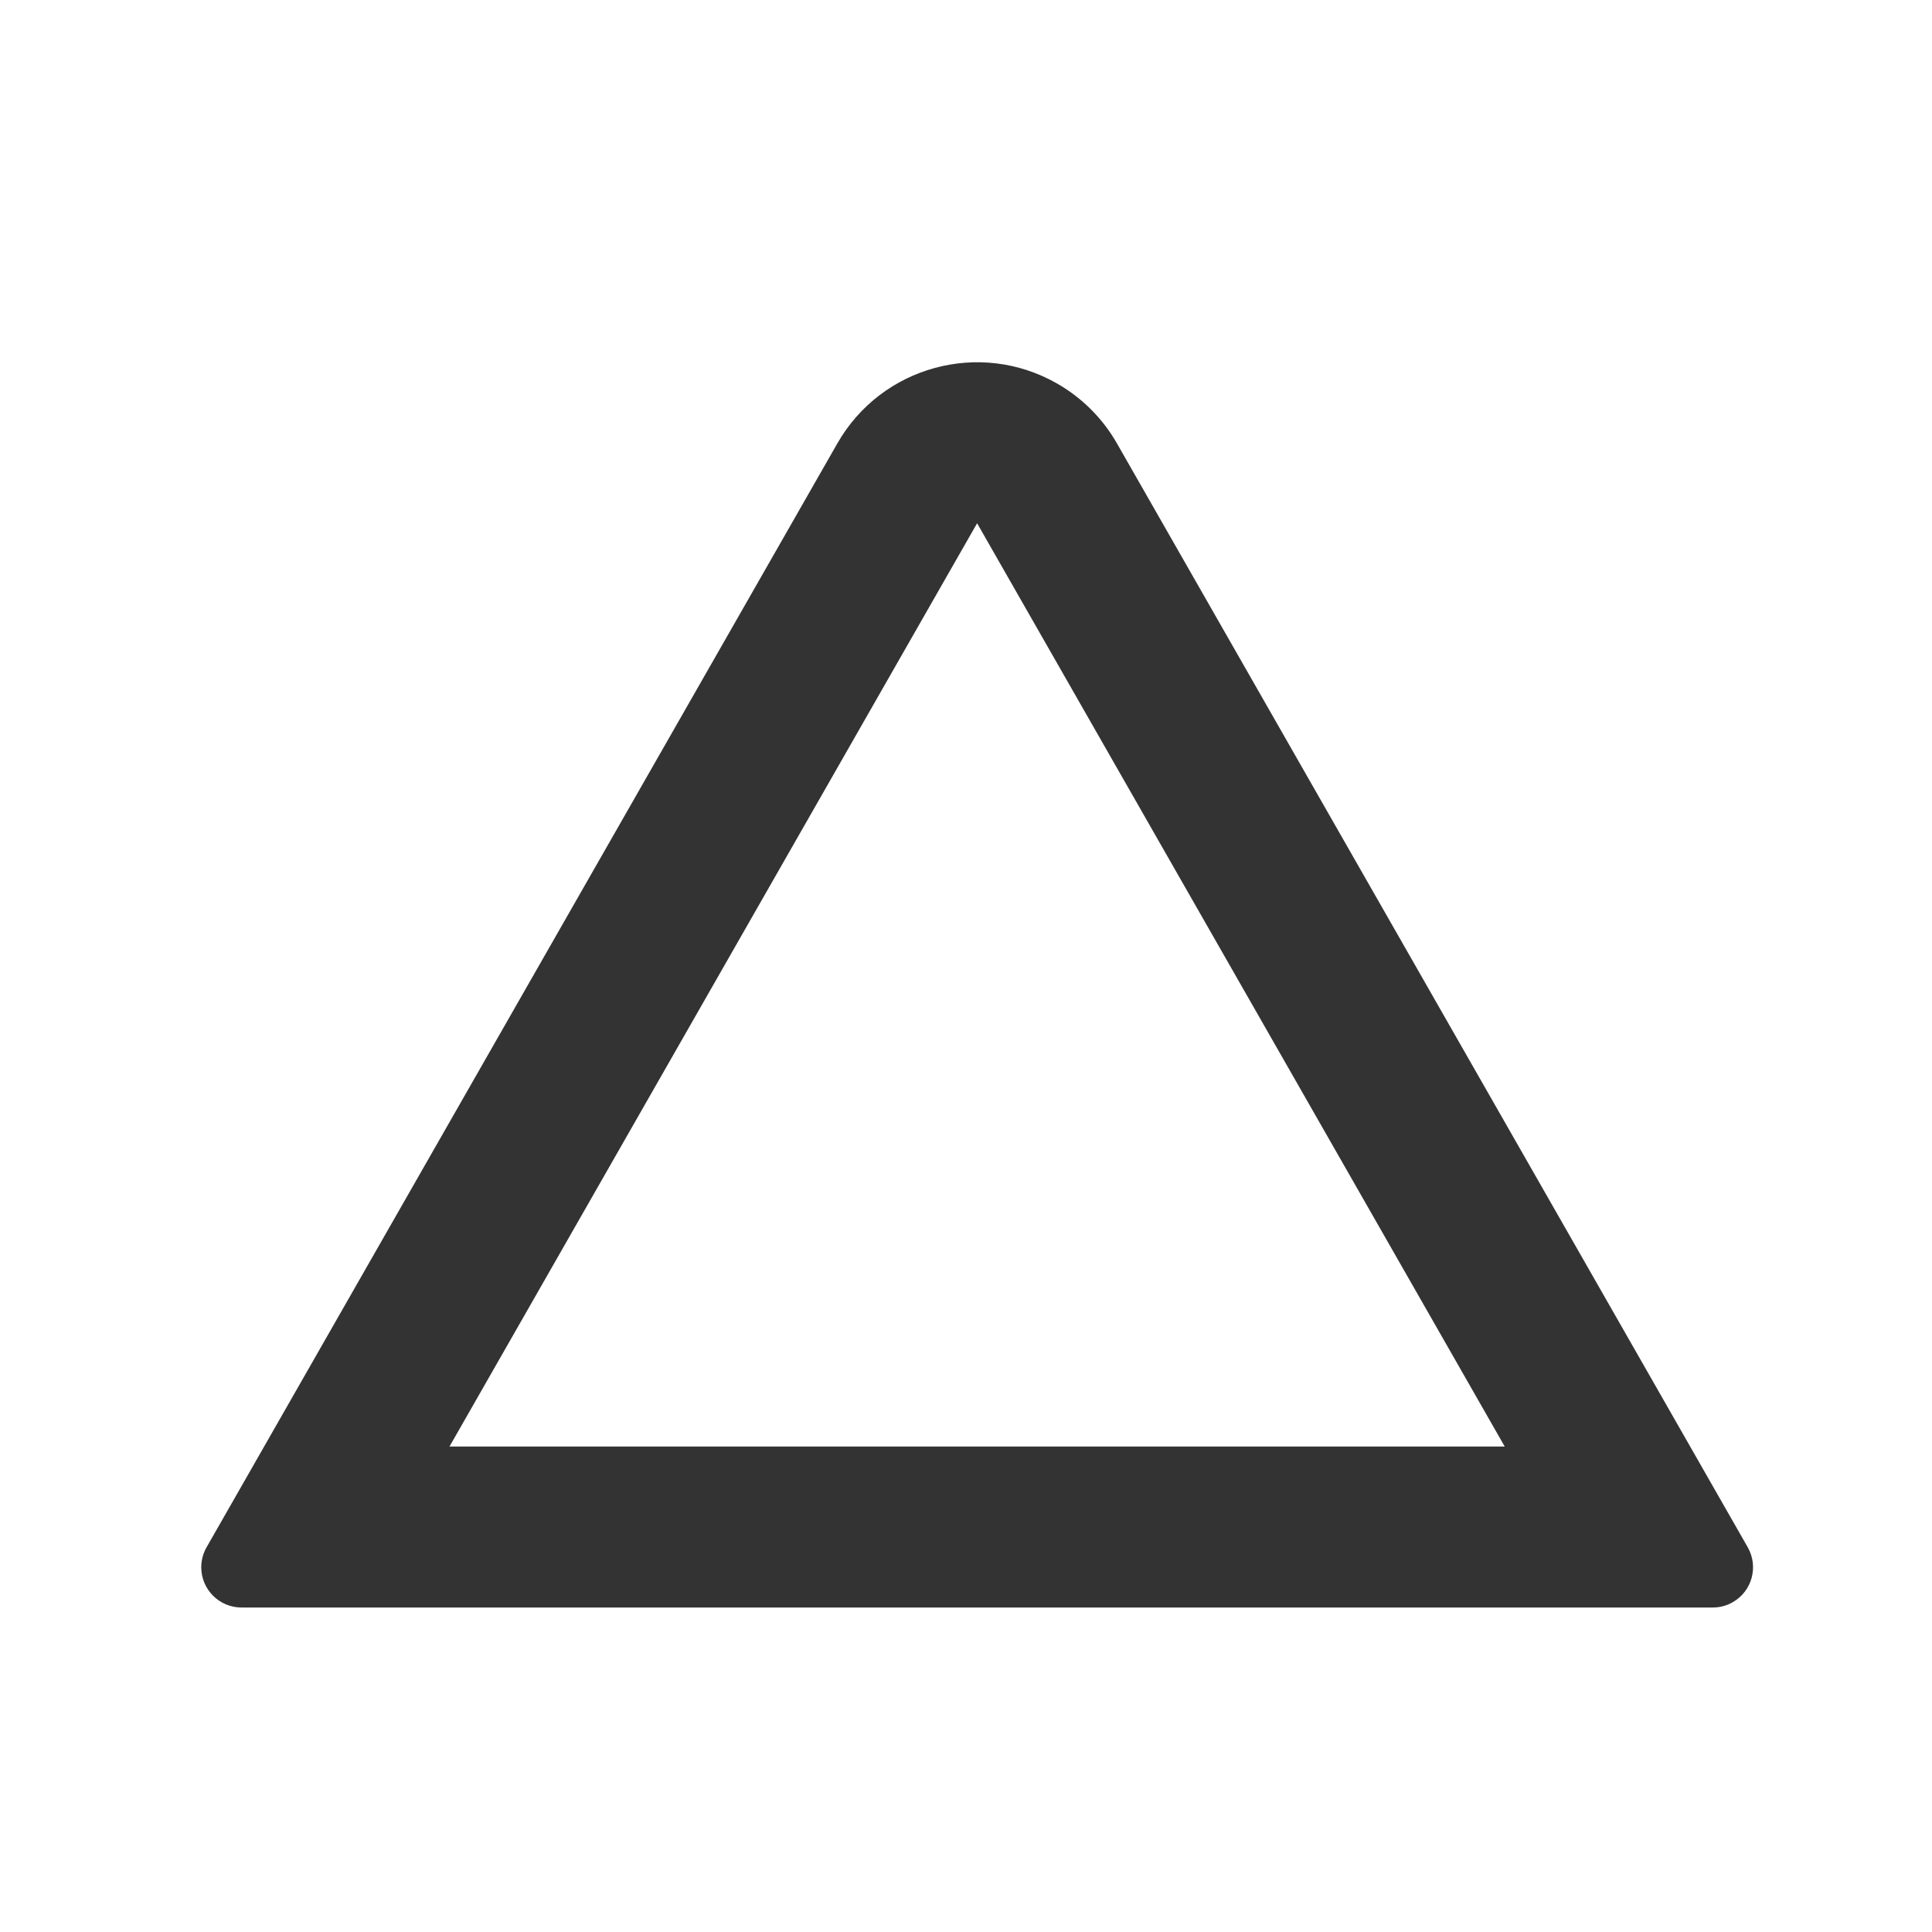 <?xml version="1.0" encoding="UTF-8"?>
<svg width="24px" height="24px" viewBox="0 0 24 24" version="1.1" xmlns="http://www.w3.org/2000/svg" xmlns:xlink="http://www.w3.org/1999/xlink">
    <title>Visual/Icons/Arrow/Outline - Up</title>
    <g id="Visual/Icons/Arrow/Outline---Up" stroke="none" stroke-width="1" fill="none" fill-rule="evenodd">
        <path d="M13.131,4.764 C13.441,4.941 13.698,5.198 13.875,5.508 L21.711,19.221 C21.848,19.461 21.765,19.766 21.525,19.903 C21.449,19.947 21.364,19.969 21.277,19.969 L3,19.969 C2.724,19.969 2.5,19.745 2.5,19.469 C2.5,19.382 2.523,19.297 2.566,19.221 L10.402,5.508 C10.95,4.549 12.172,4.216 13.131,4.764 Z M12.138,6.5 L5.584,17.969 L18.692,17.969 L12.138,6.5 Z" id="Mask" fill="#333333"></path>
    </g>
</svg>